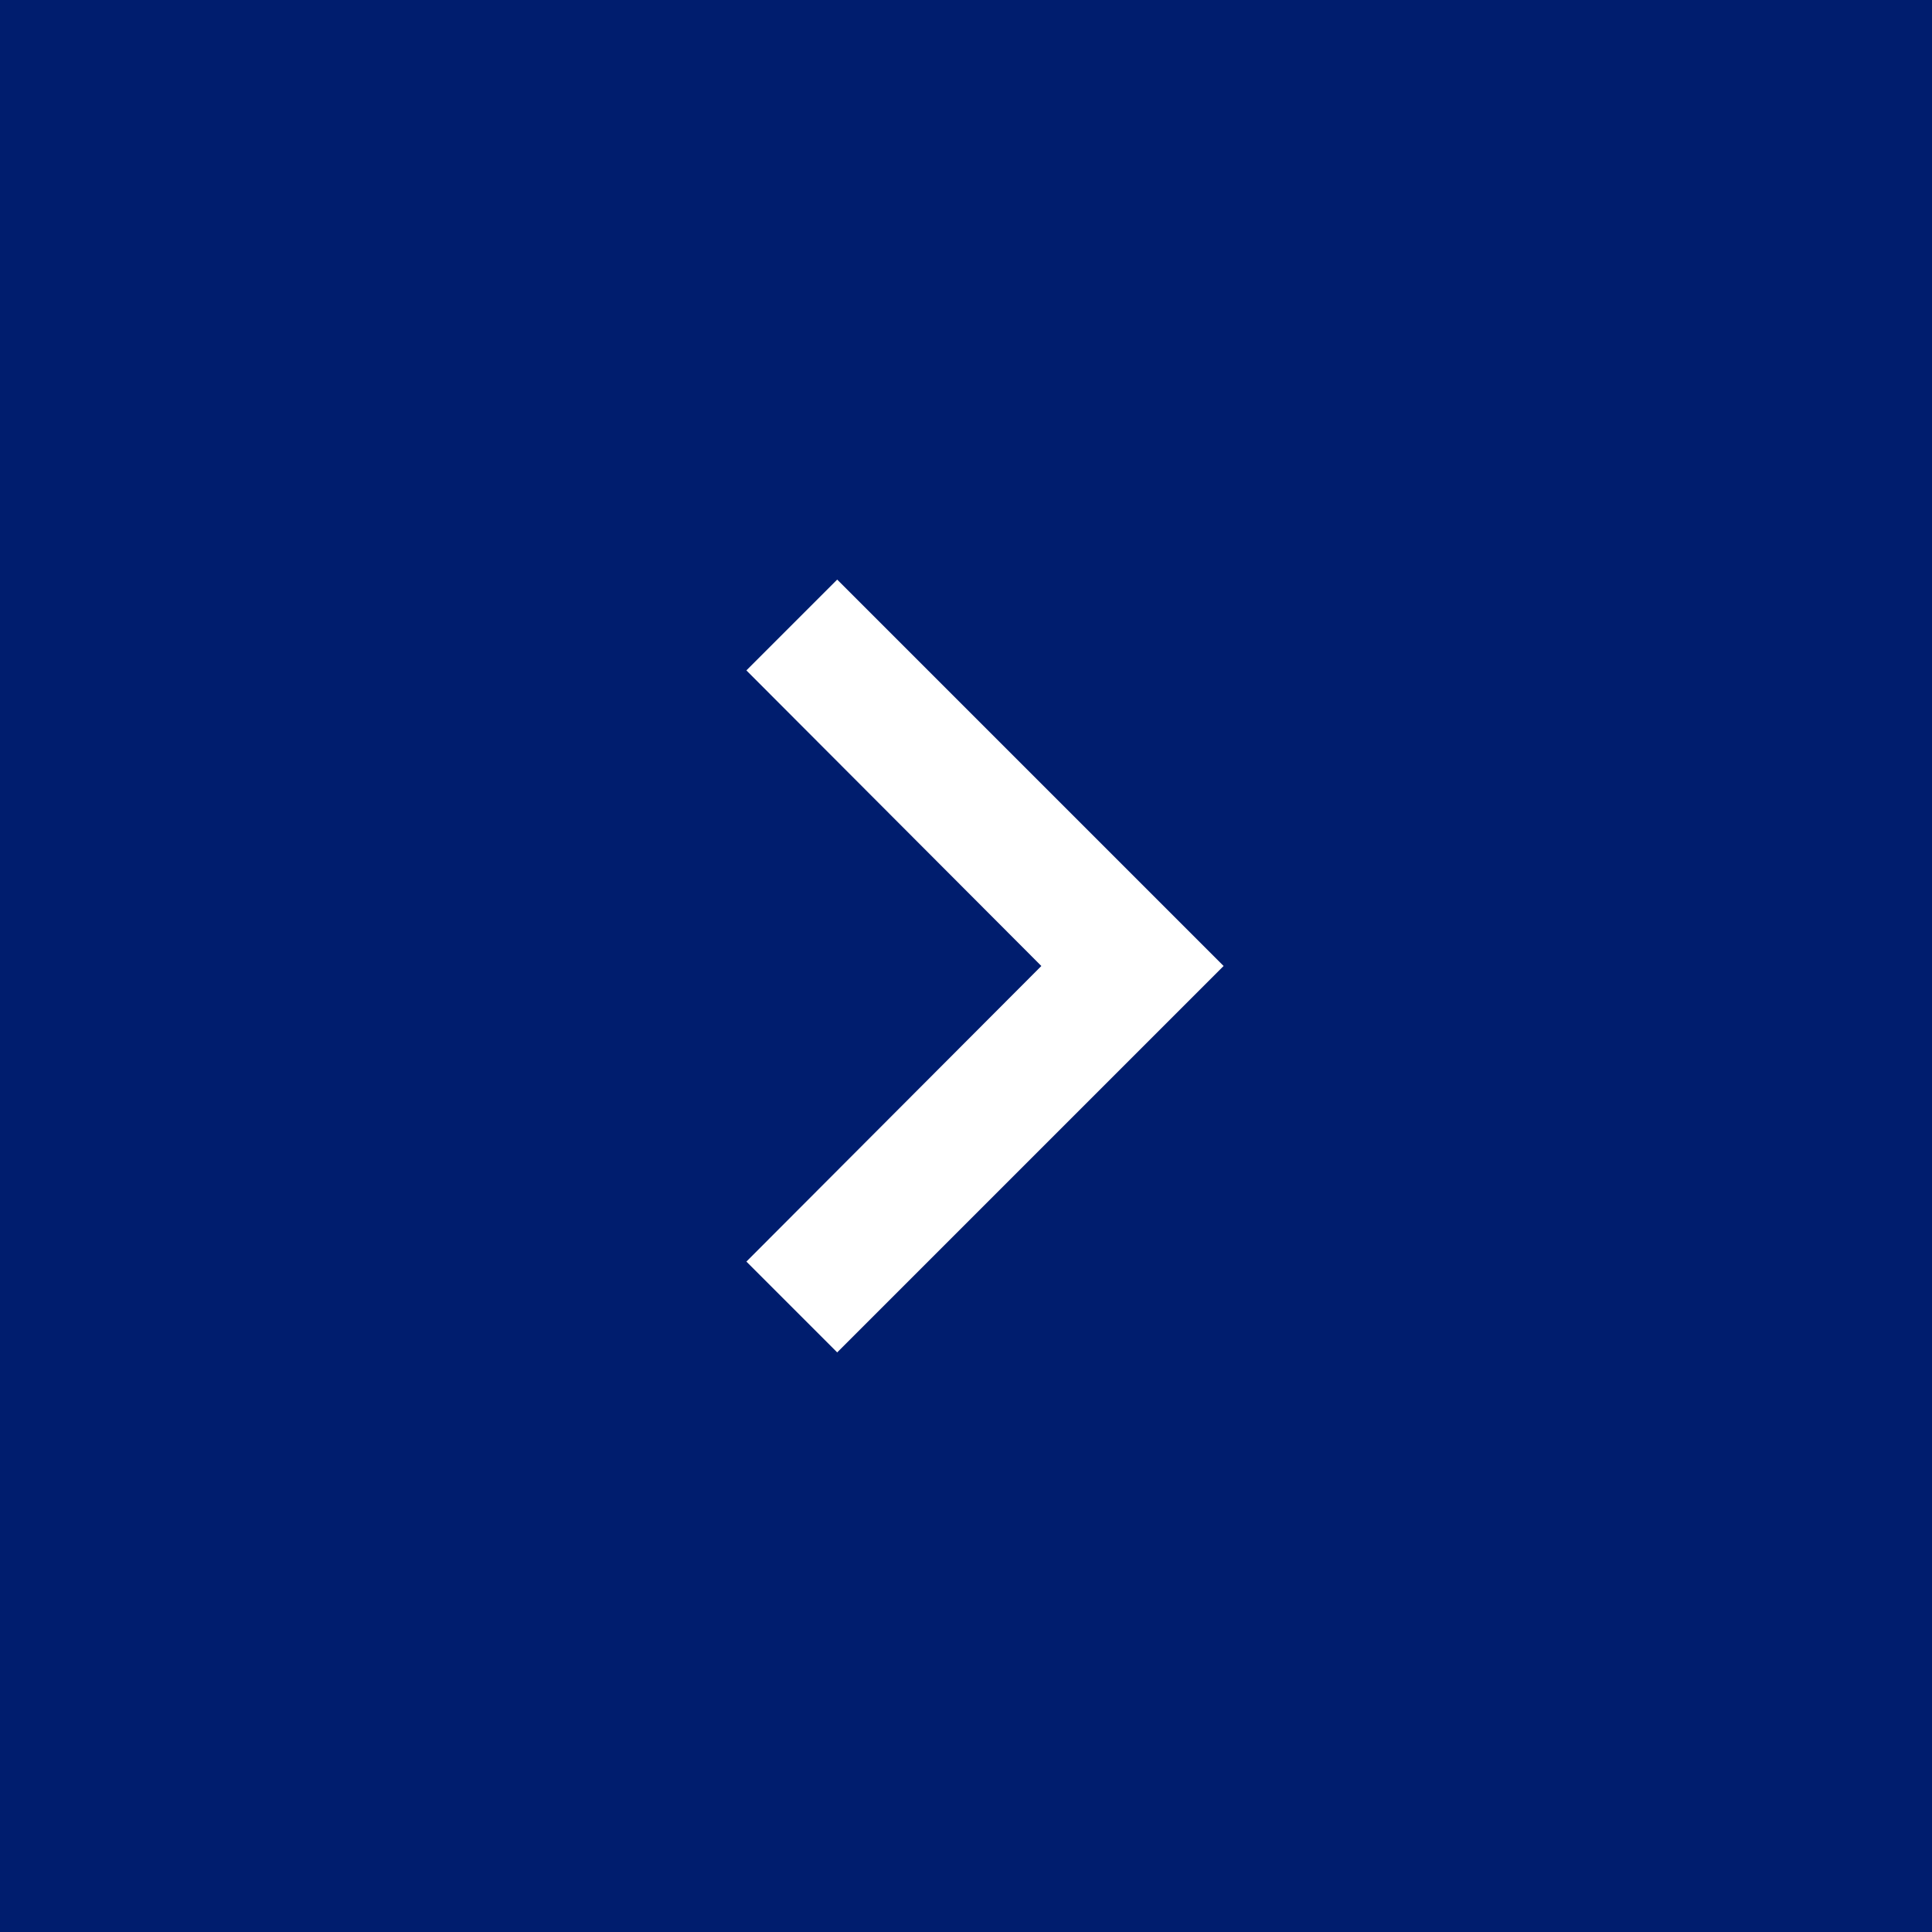 <svg width="30" height="30" viewBox="0 0 30 30" fill="none" xmlns="http://www.w3.org/2000/svg">
<rect x="0" y="0" width="30" height="30" fill="#808080" stroke="none"/>
<rect width="30" height="30" transform="matrix(-1 0 0 1 30 0)" fill="#001D6E"/>
<path d="M11.59 10.41L16.17 15L11.59 19.59L13 21L19 15L13 9L11.59 10.41Z" fill="white"/>
</svg>
